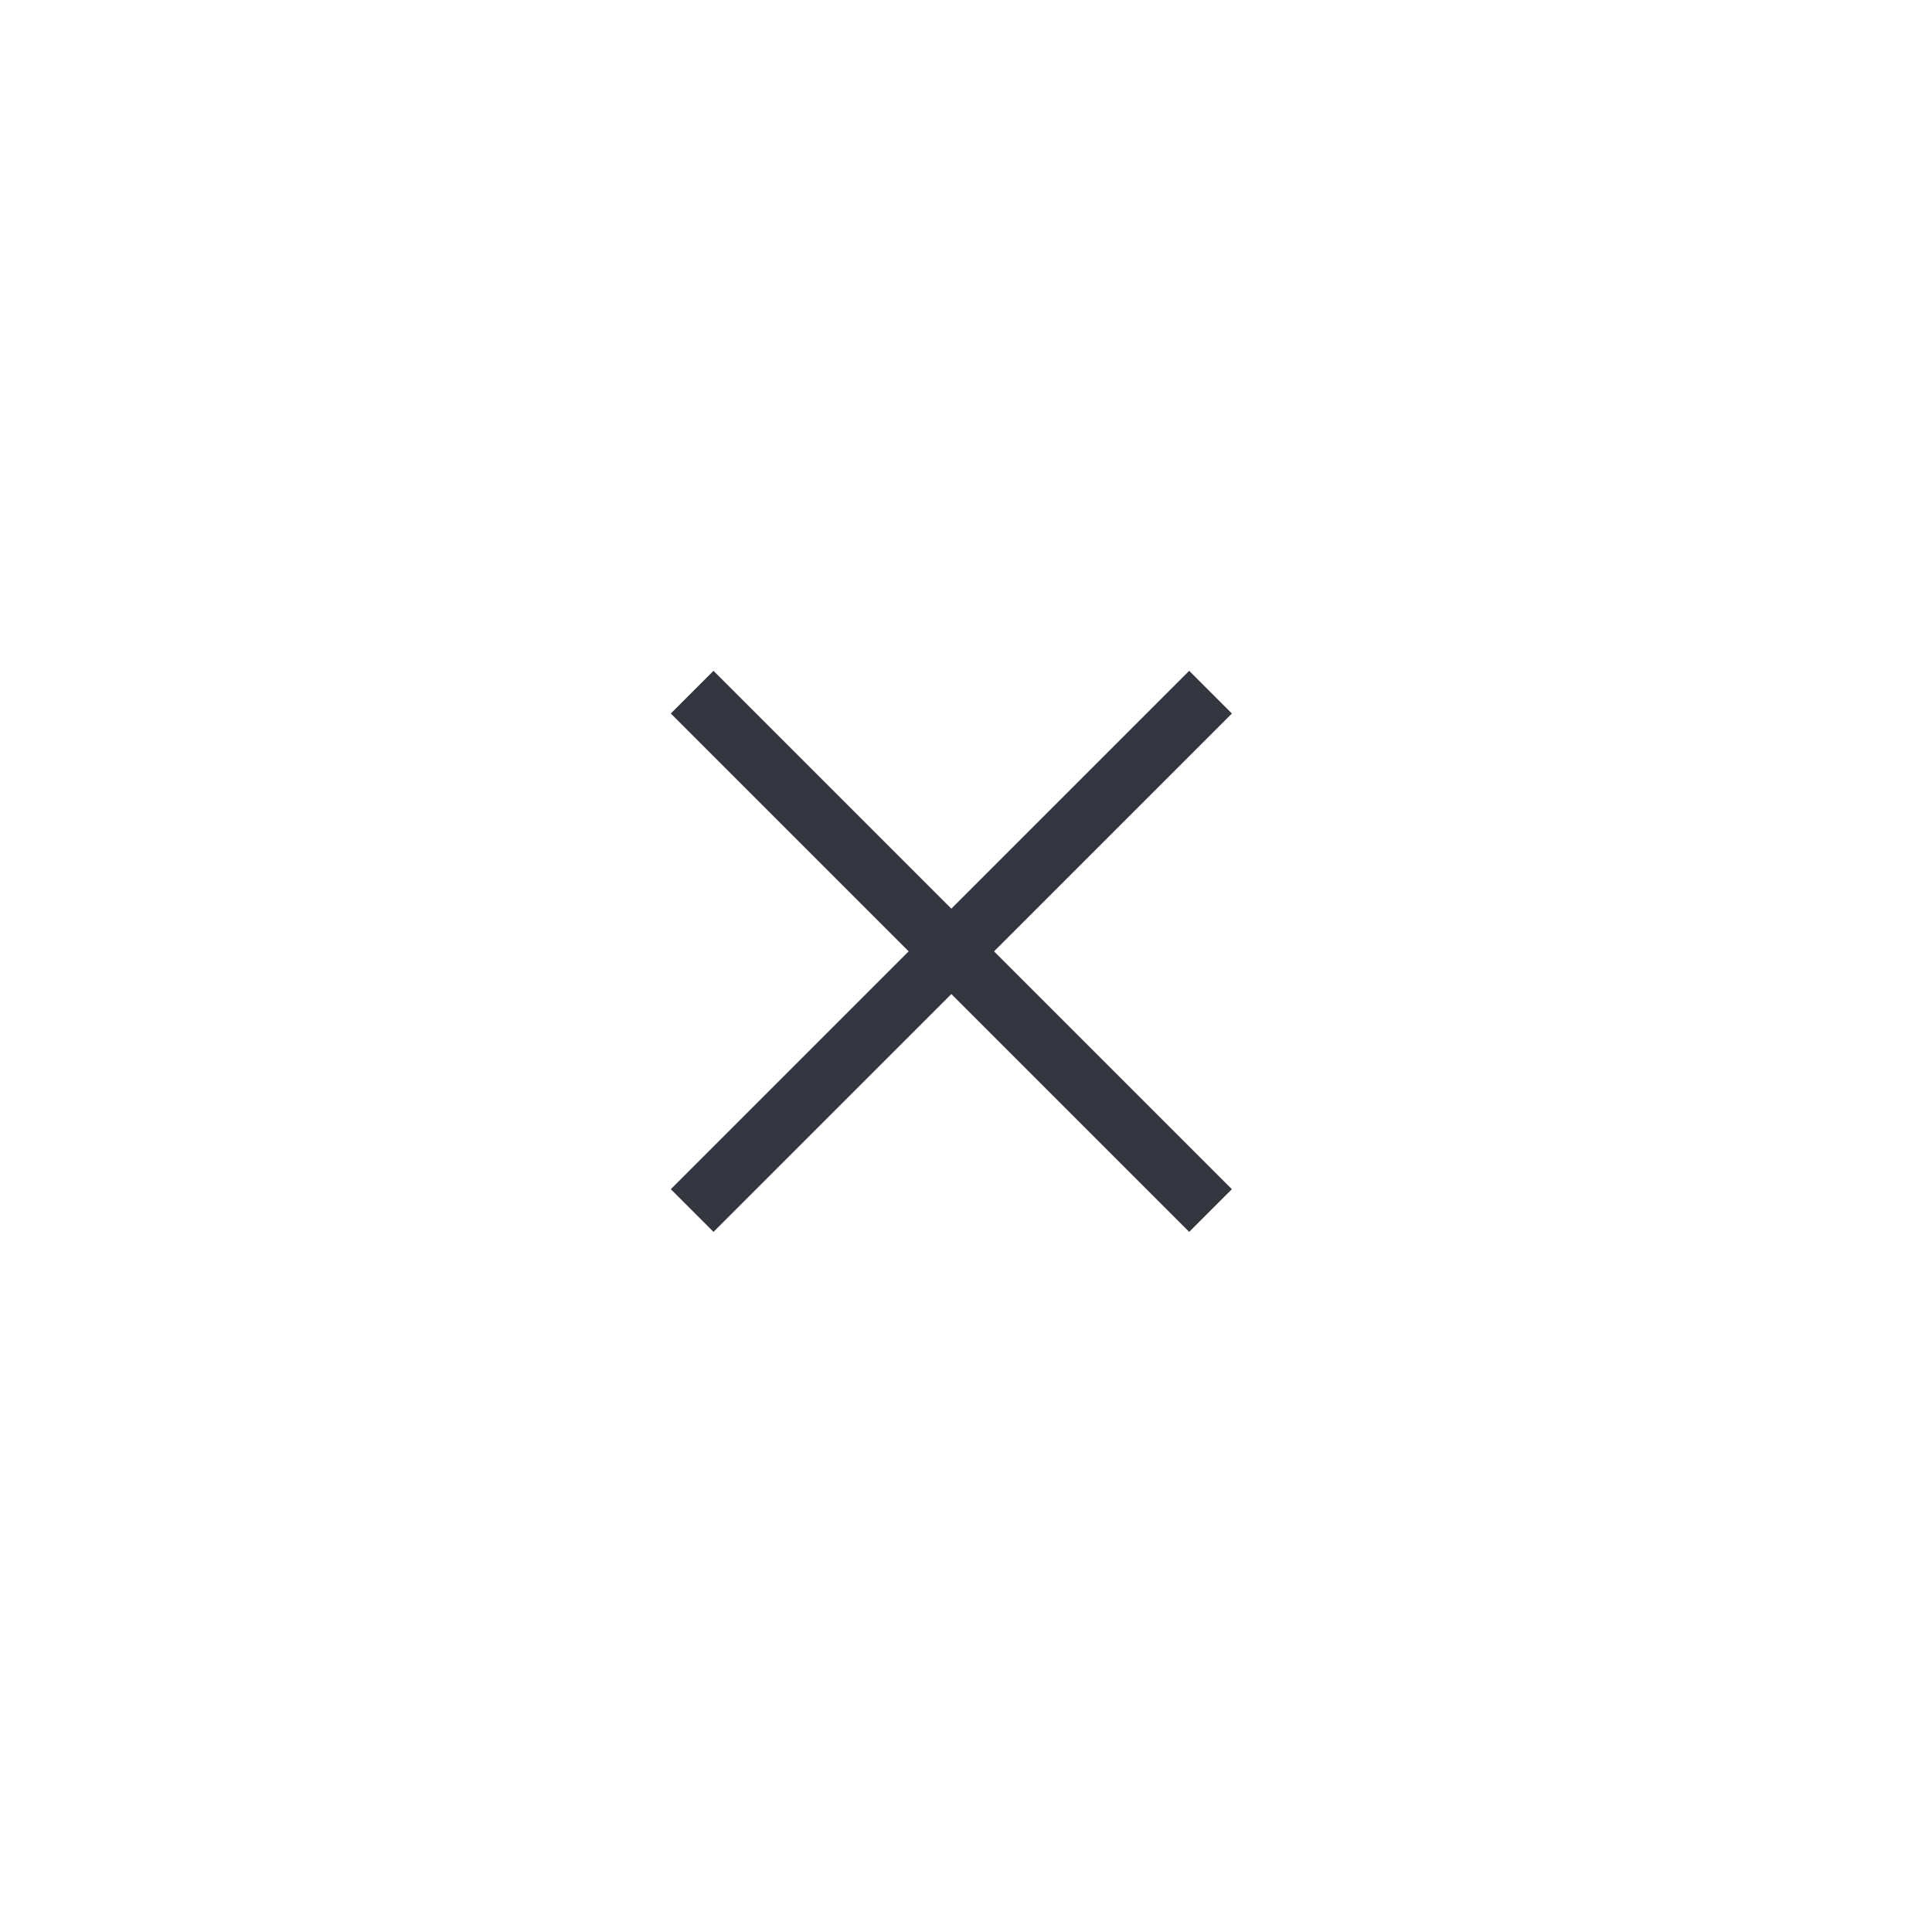 <svg width="64" height="64" viewBox="0 0 64 64" fill="none" xmlns="http://www.w3.org/2000/svg">
<path d="M23.636 23.636L39.393 39.393" stroke="#33363F" stroke-width="2" stroke-linecap="square" stroke-linejoin="round"/>
<path d="M39.394 23.636L23.636 39.393" stroke="#33363F" stroke-width="2" stroke-linecap="square" stroke-linejoin="round"/>
</svg>
